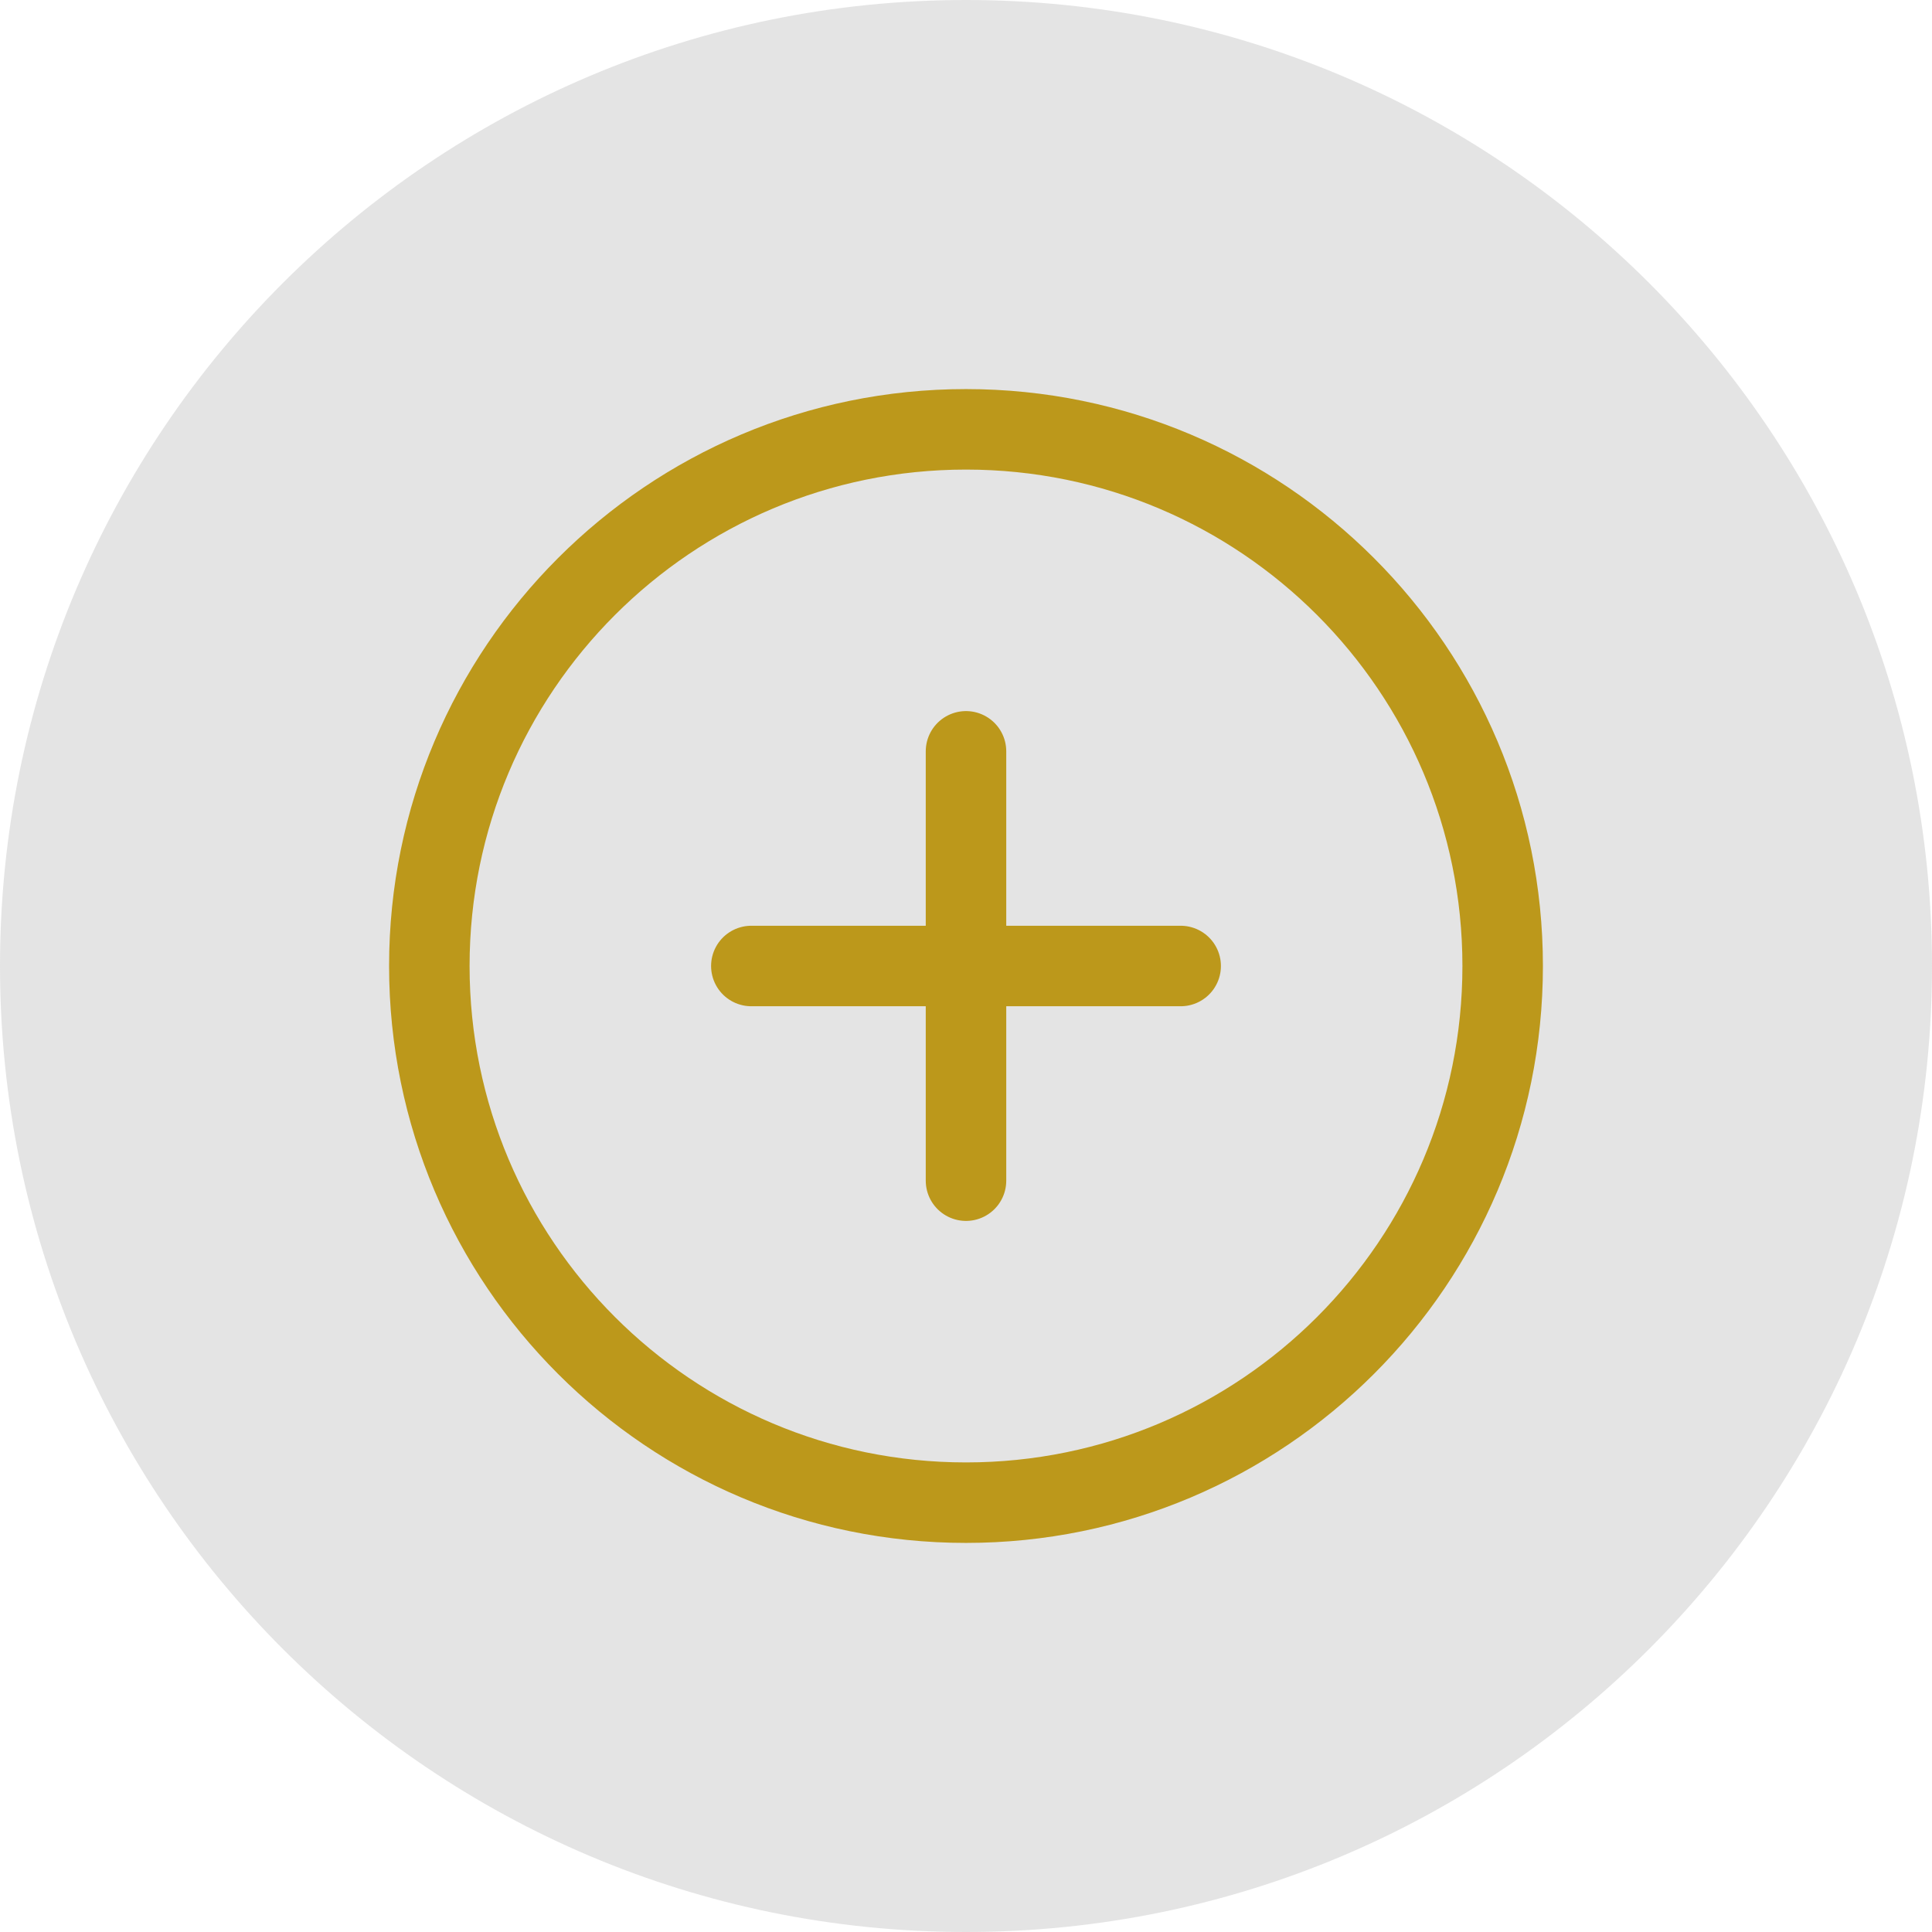 <svg width="36" height="36" viewBox="0 0 36 36" fill="none" xmlns="http://www.w3.org/2000/svg">
<path d="M36 18C36 8.059 27.941 0 18 0C8.059 0 0 8.059 0 18C0 27.941 8.059 36 18 36C27.941 36 36 27.941 36 18Z" fill="#D9D9D9" fill-opacity="0.7"/>
<path d="M18 14V22M22 18H14" stroke="#B89006" stroke-opacity="0.9" stroke-width="1.5" stroke-linecap="round" stroke-linejoin="round"/>
<path d="M28 18C28 12.477 23.523 8 18 8C12.477 8 8 12.477 8 18C8 23.523 12.477 28 18 28C23.523 28 28 23.523 28 18Z" stroke="#B89006" stroke-opacity="0.9" stroke-width="1.5"/>
</svg>
